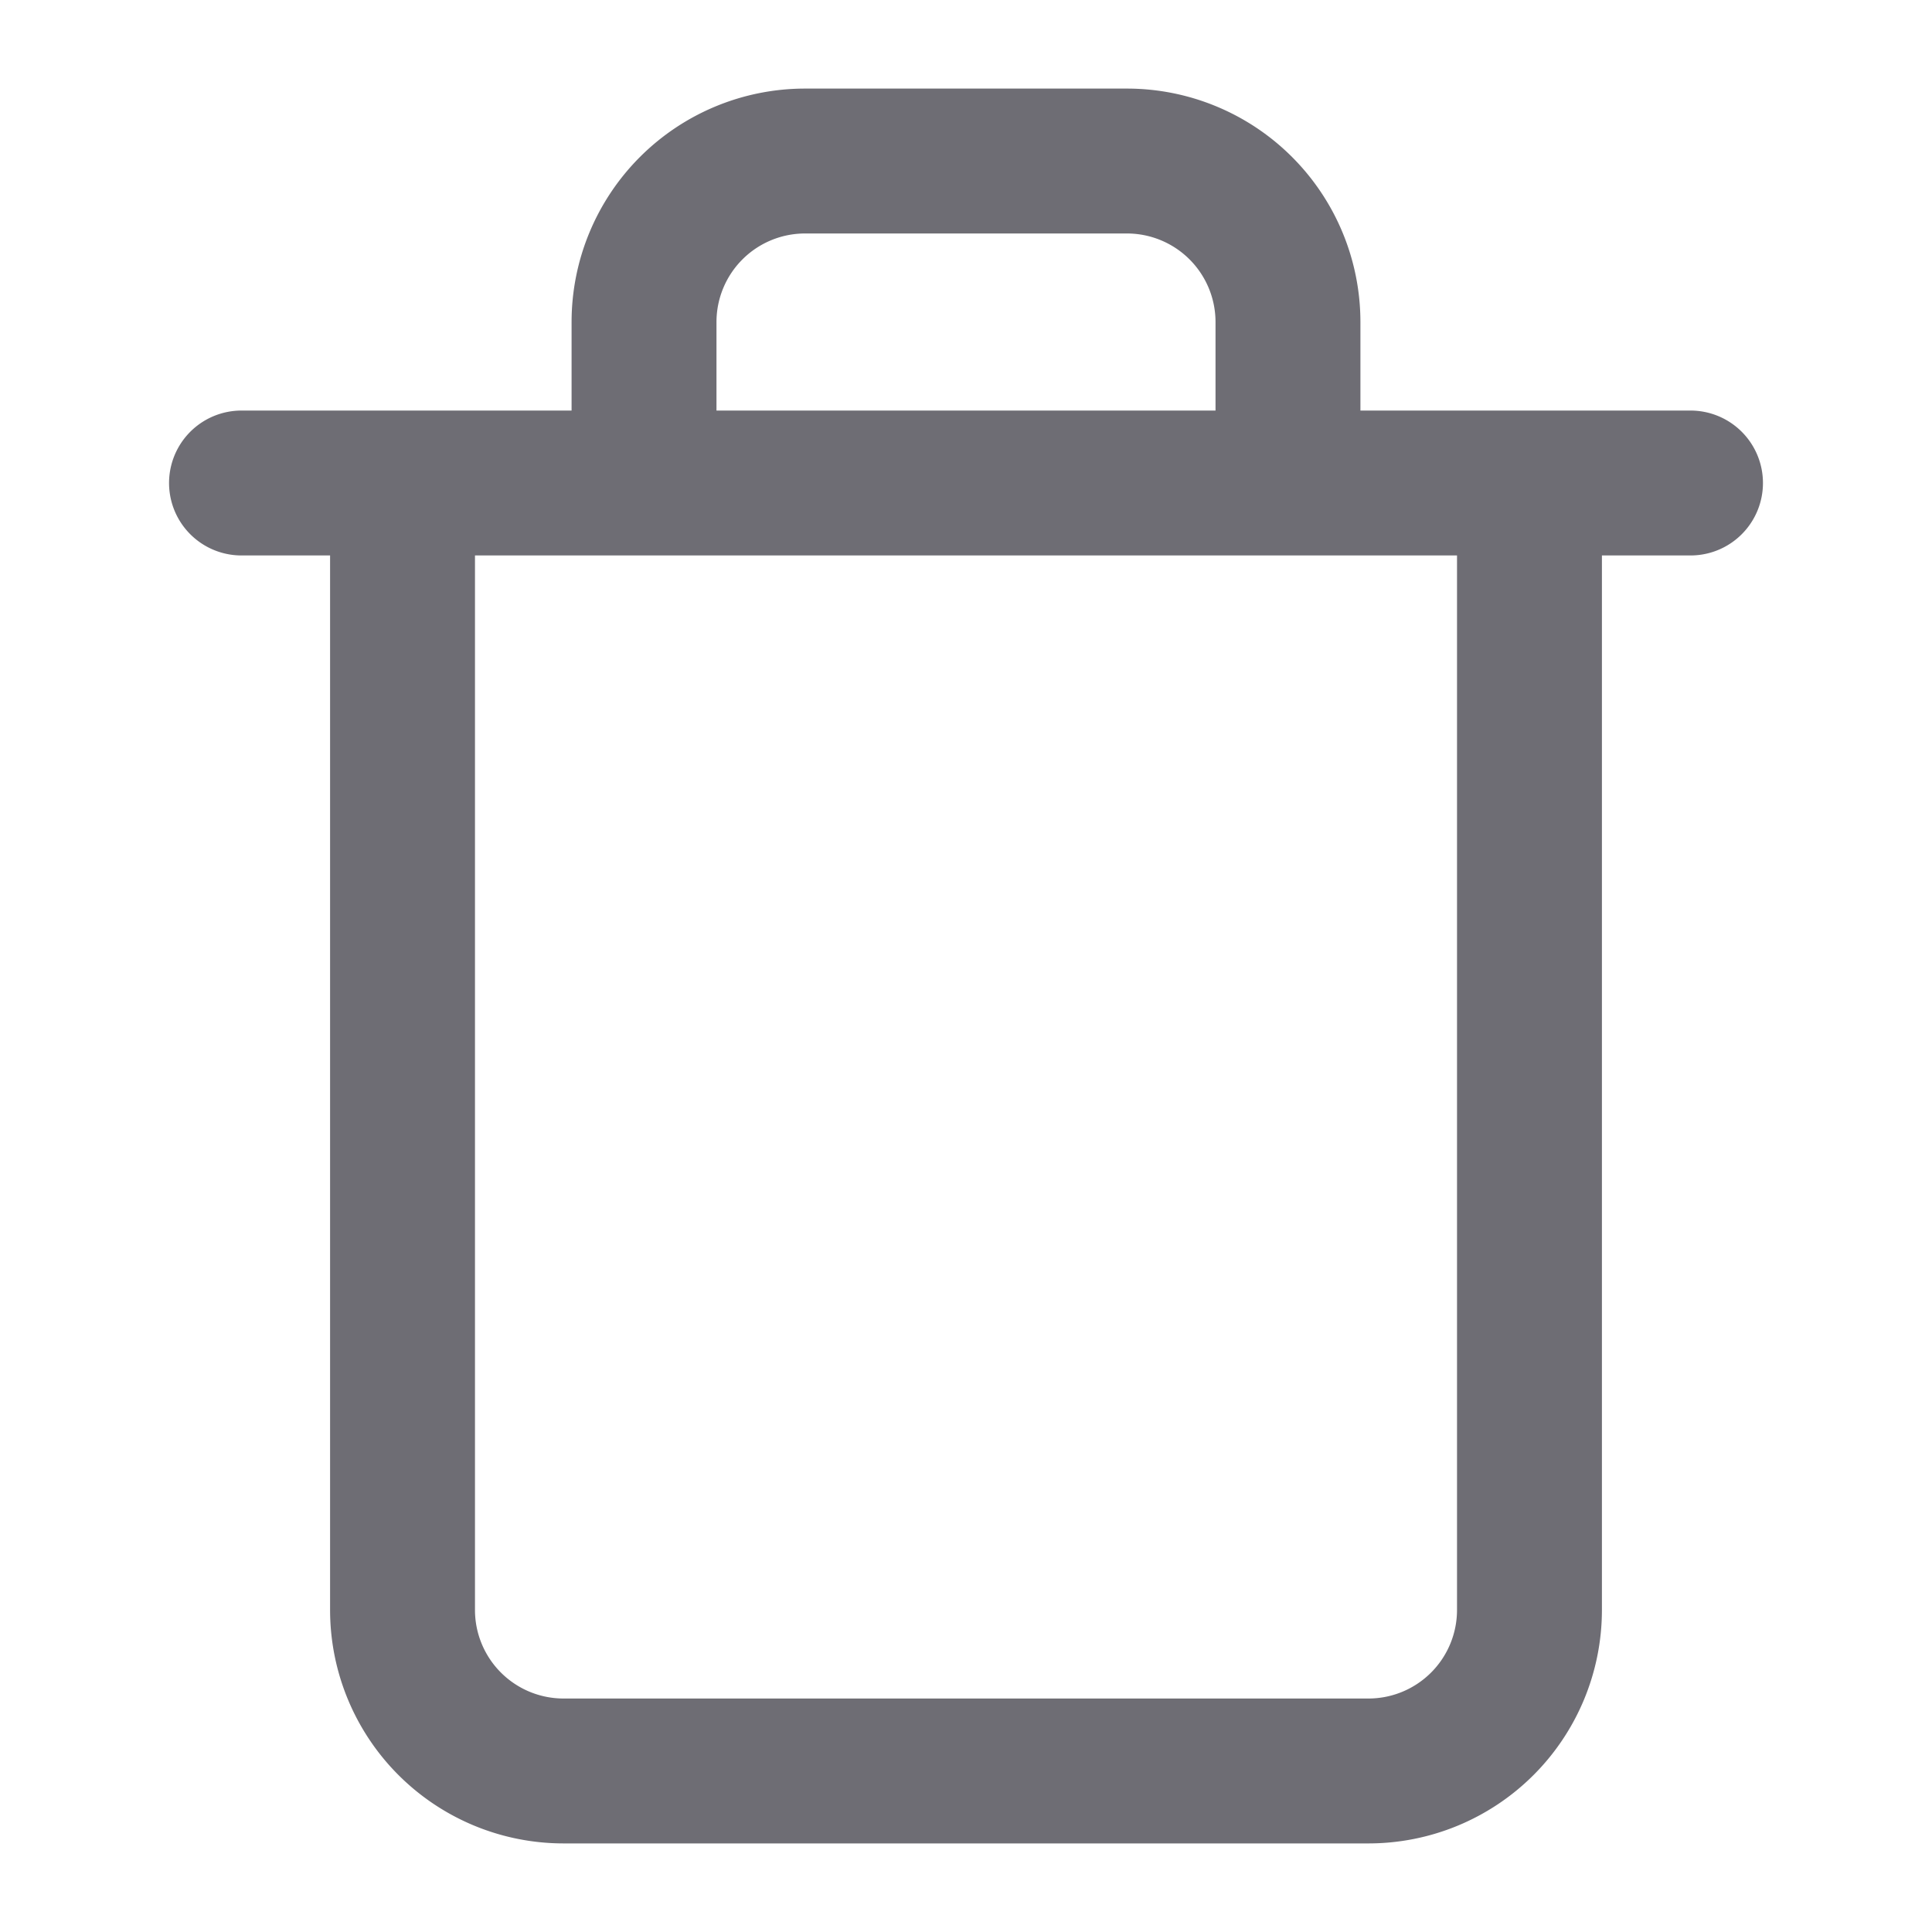 <svg xmlns="http://www.w3.org/2000/svg" width="20" height="20" fill="none"><path stroke="#6E6D74" stroke-linecap="round" stroke-linejoin="round" stroke-width="1.5" d="M2.5 5h15M6.667 5V3.333a1.667 1.667 0 0 1 1.666-1.666h3.334a1.667 1.667 0 0 1 1.666 1.666V5m2.5 0v11.667a1.667 1.667 0 0 1-1.666 1.666H5.833a1.667 1.667 0 0 1-1.666-1.666V5h11.666Z"/></svg>